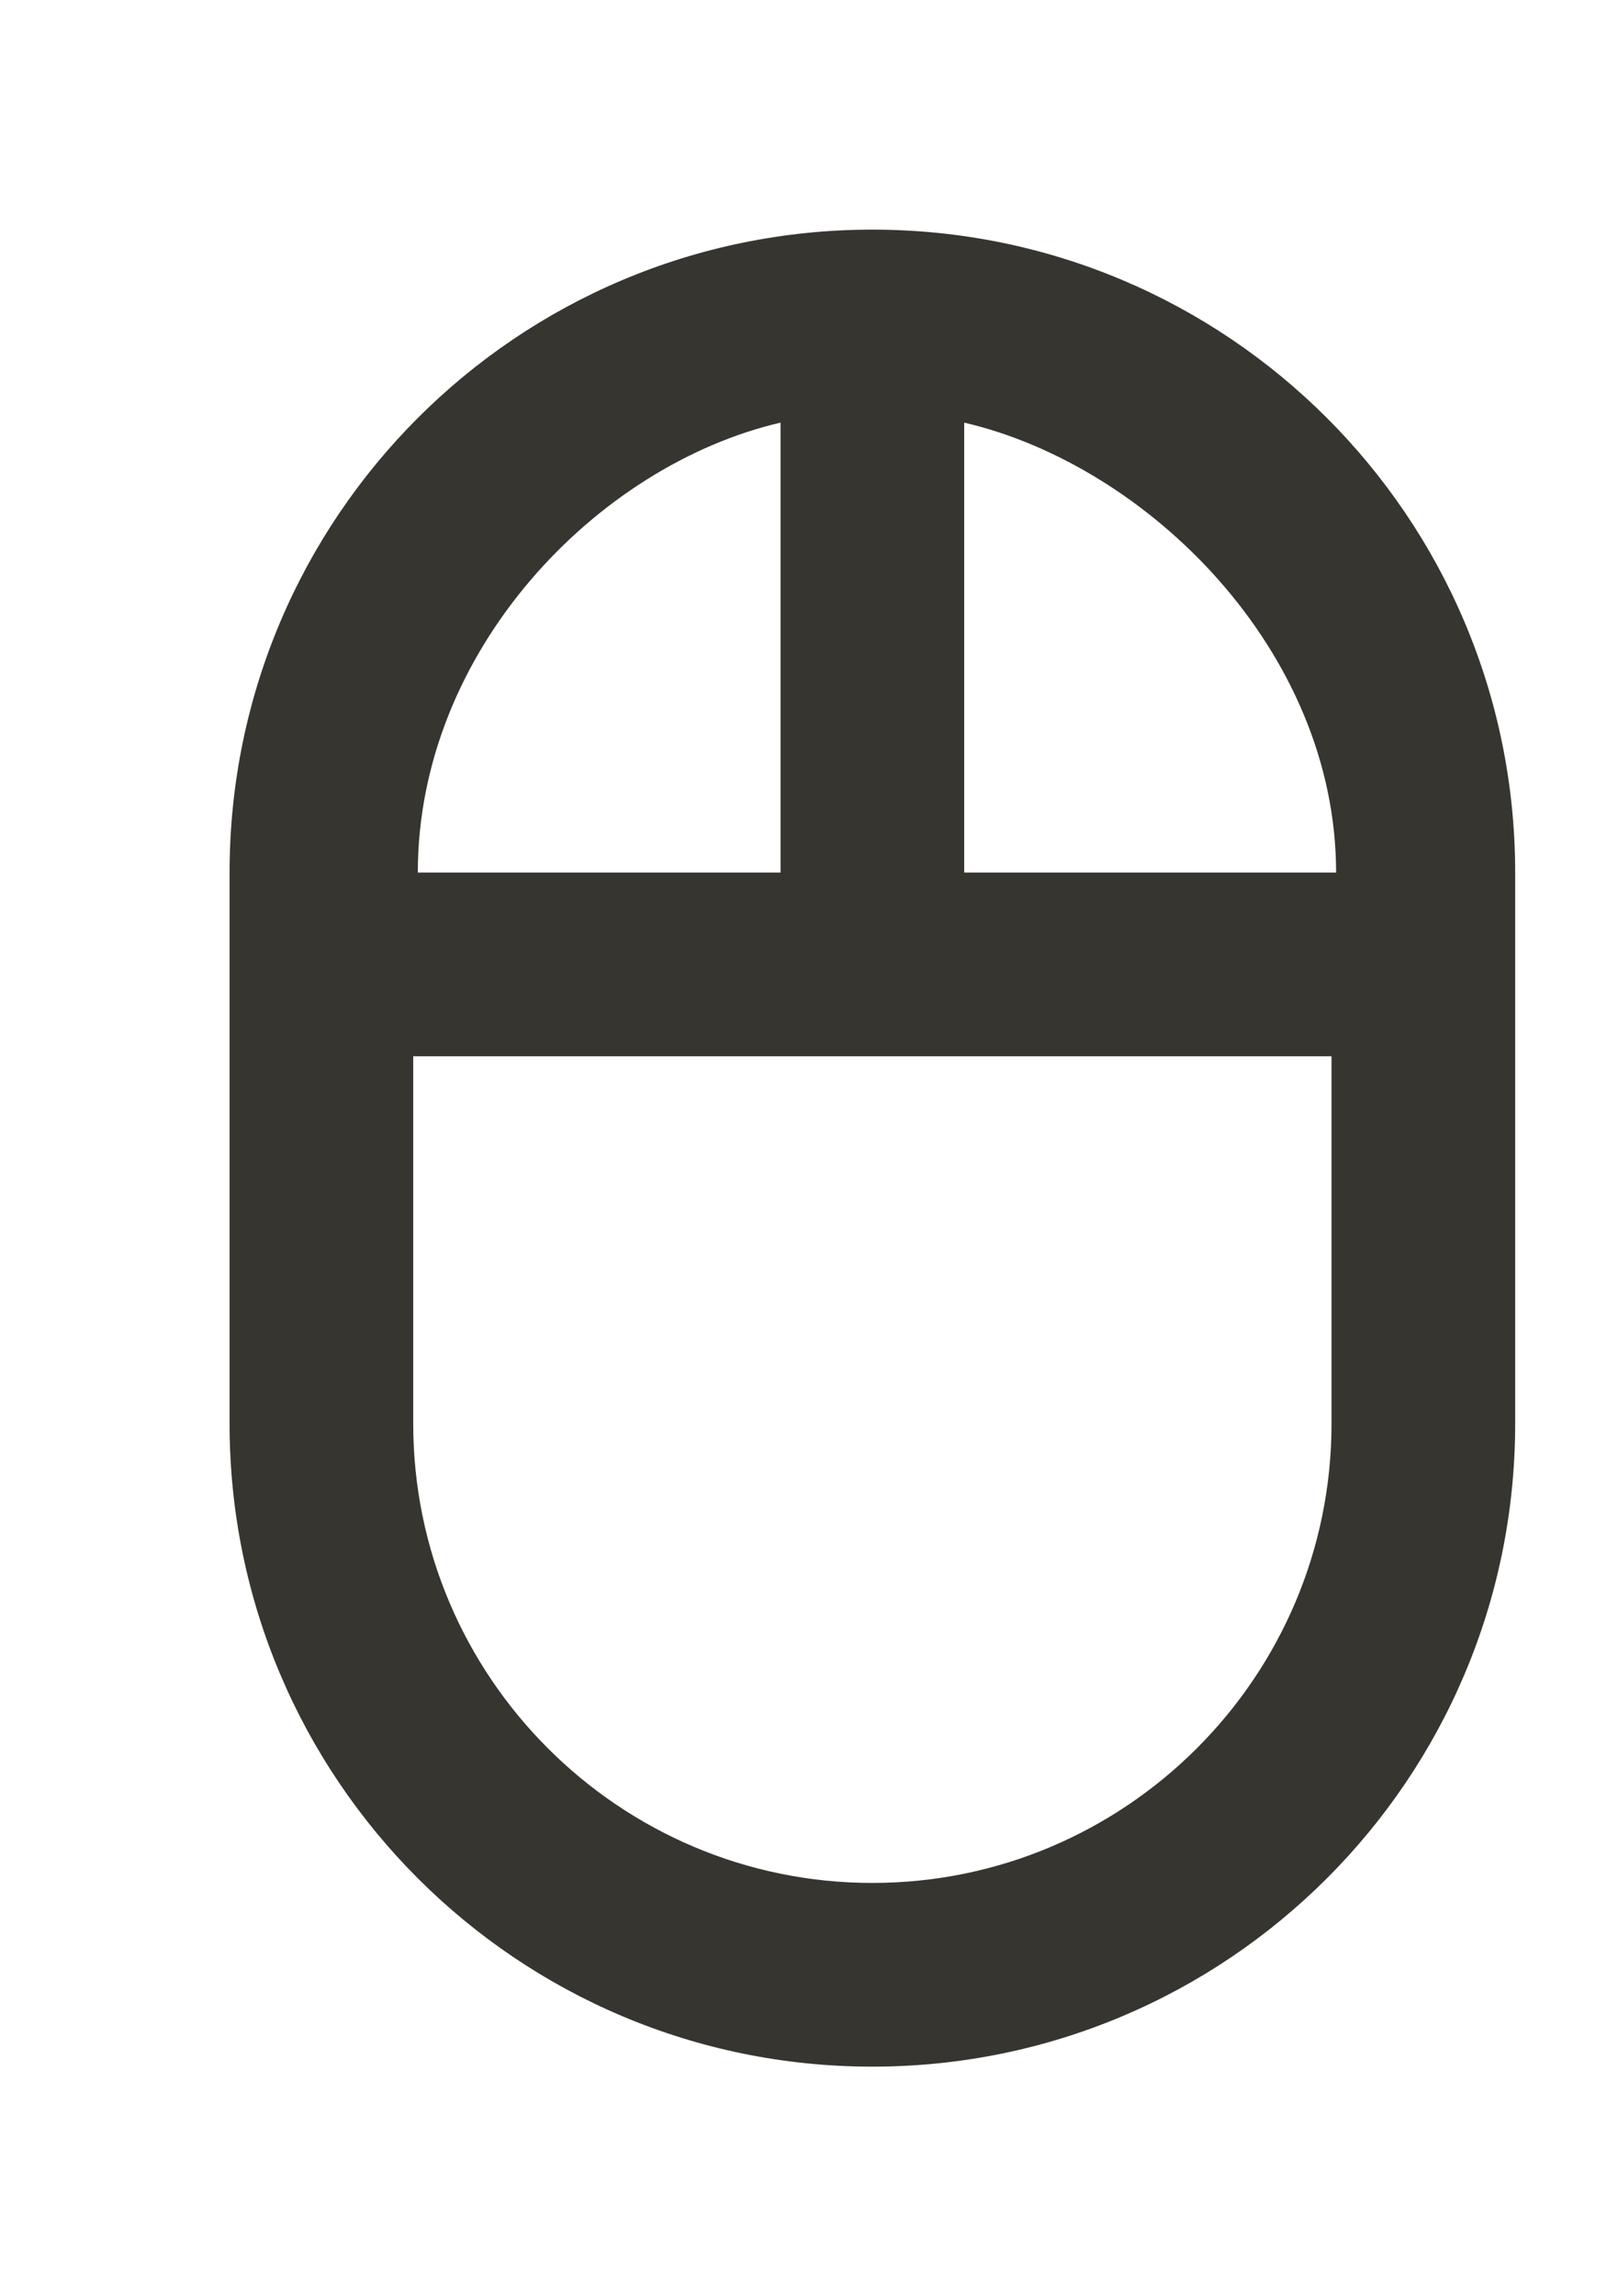 <!-- Generated by IcoMoon.io -->
<svg version="1.1" xmlns="http://www.w3.org/2000/svg" width="28" height="40" viewBox="0 0 28 40">
<title>mp-mouse-4</title>
<path fill="#37352f" d="M15.2 32.8c-4.411 0-8-3.589-8-8v-6.4h16v6.4c0 4.411-3.589 8-8 8zM13.6 7.362v7.838h-6.32c0-3.864 3.12-7.094 6.32-7.838zM23.28 15.2h-6.48v-7.838c3.2 0.744 6.48 3.974 6.48 7.838zM15.2 4c-6.186 0-11.2 5.014-11.2 11.2v9.6c0 6.186 5.014 11.2 11.2 11.2s11.2-5.014 11.2-11.2v-9.6c0-6.186-5.014-11.2-11.2-11.2z"></path>
</svg>
